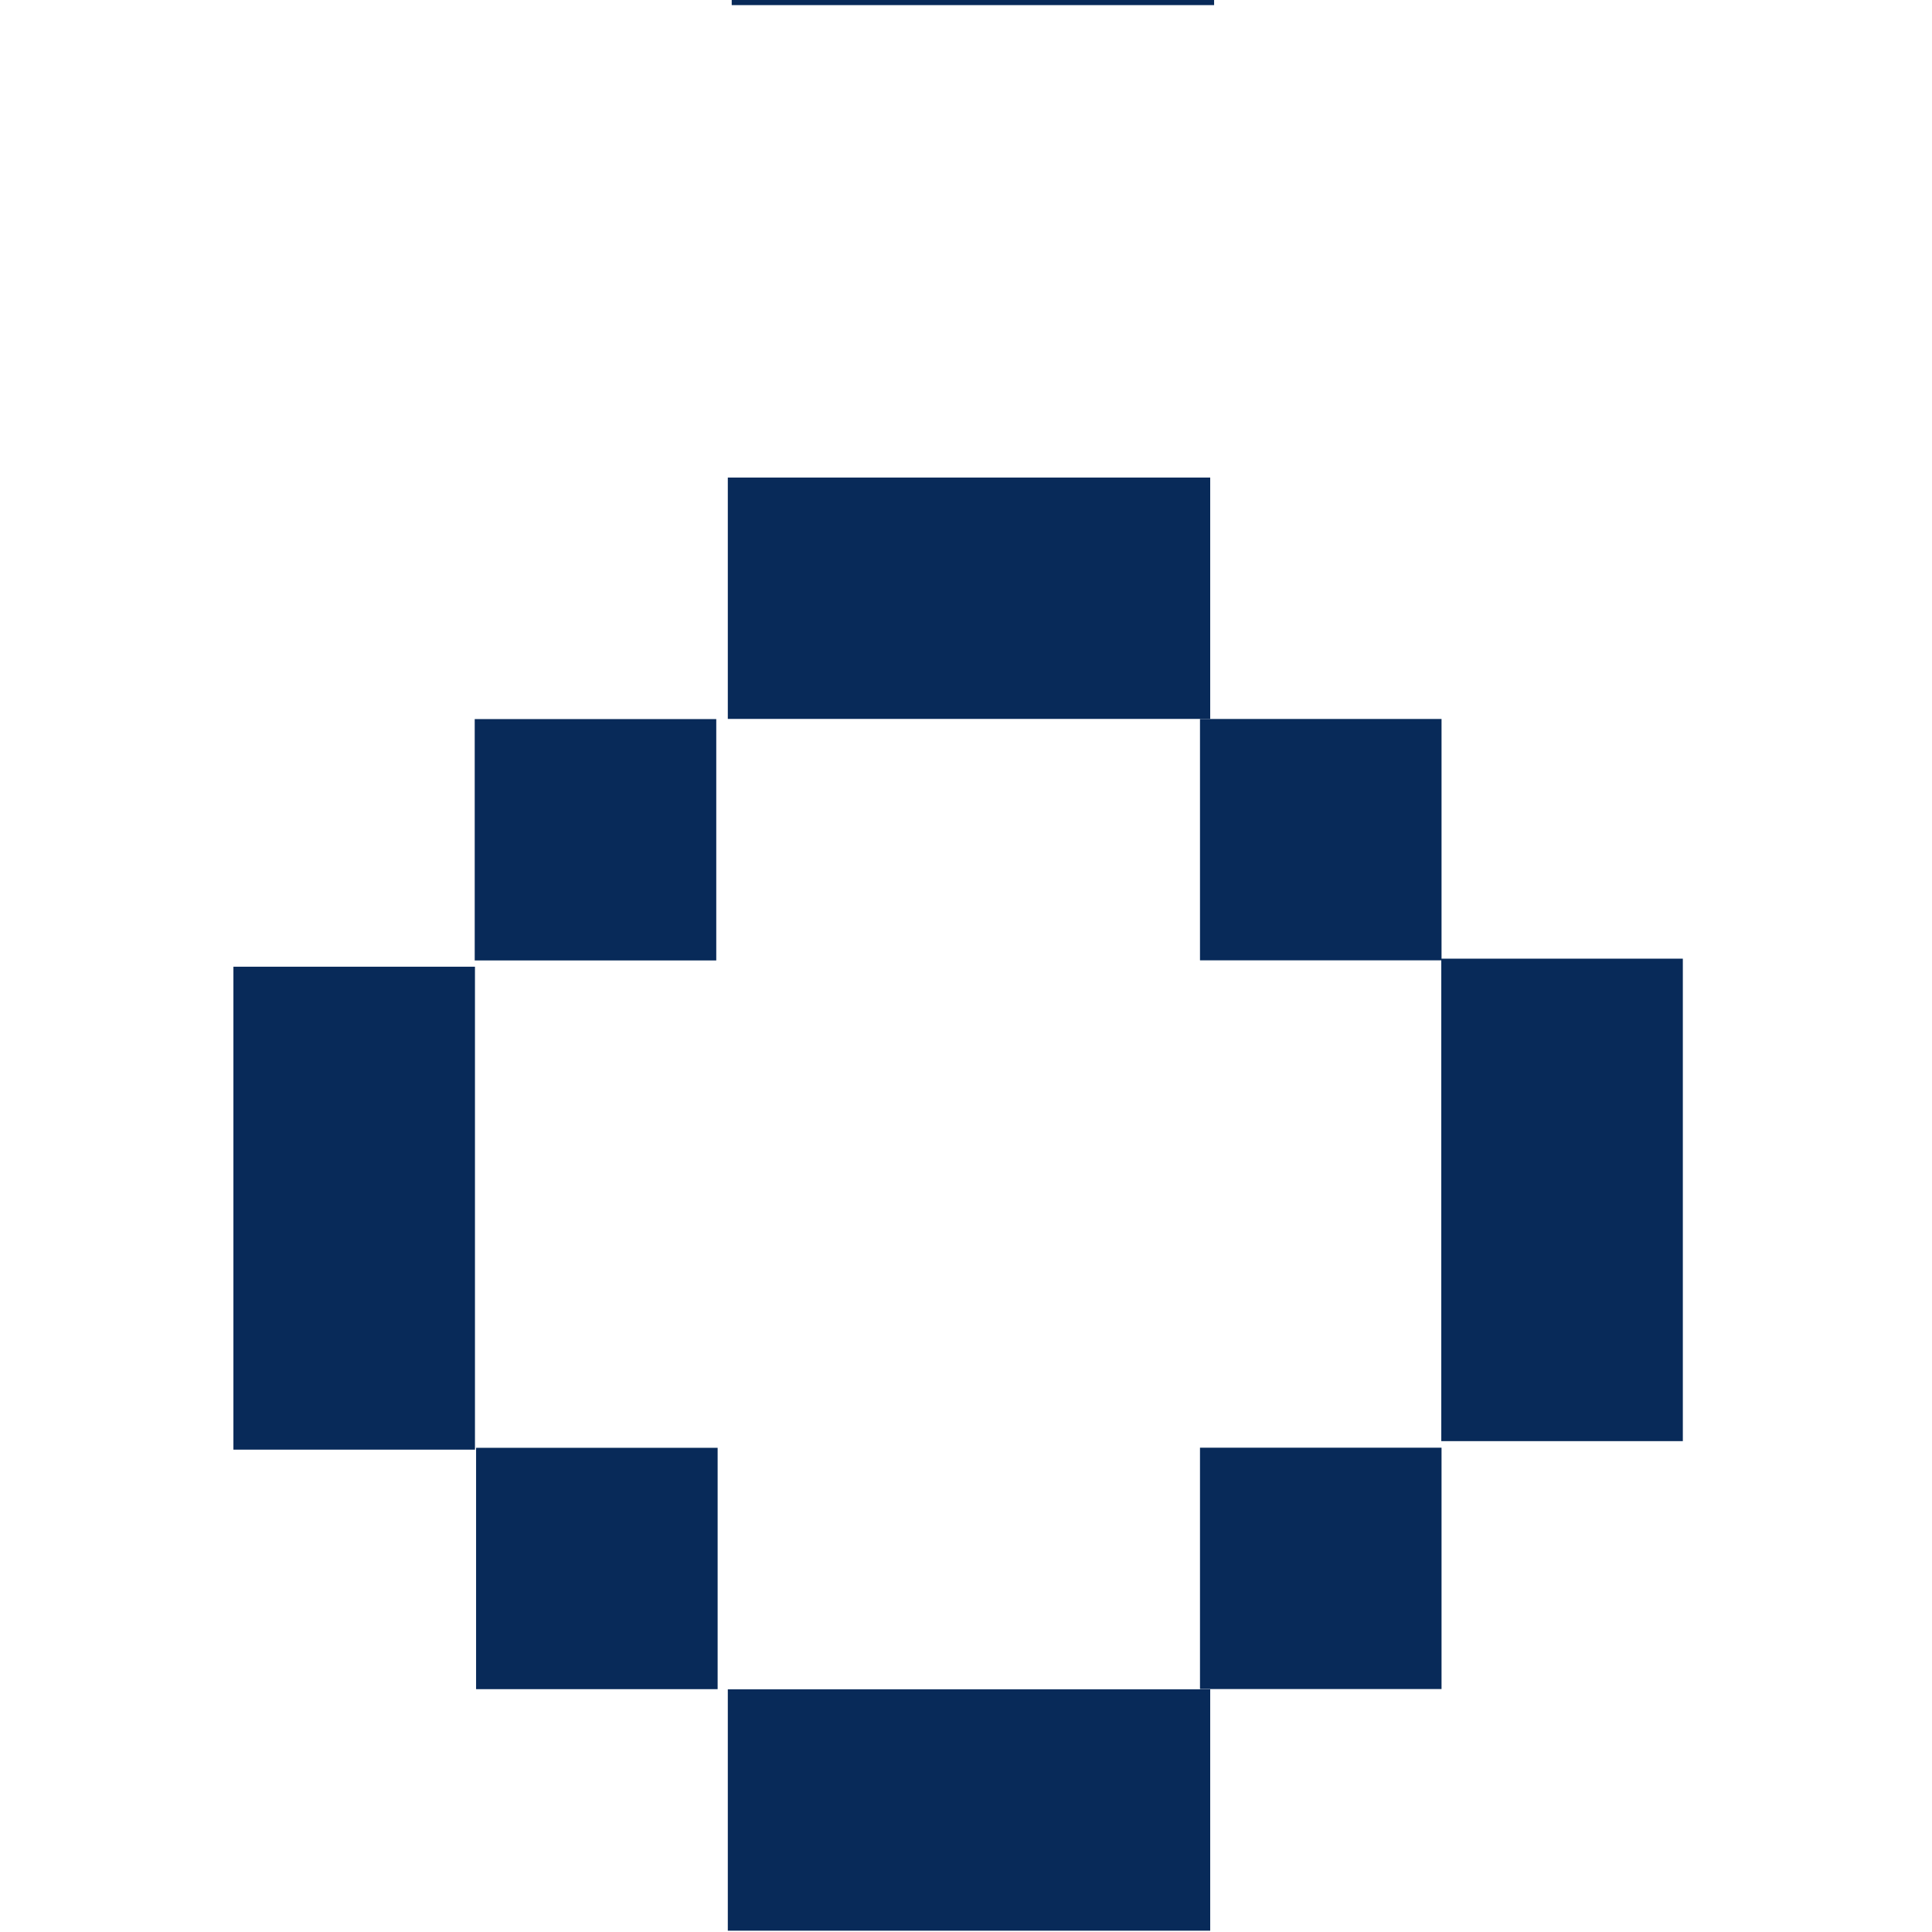 <?xml version="1.0" encoding="UTF-8" standalone="no"?>
<!-- Created with Inkscape (http://www.inkscape.org/) -->

<svg
   width="16.933mm"
   height="16.933mm"
   viewBox="0 0 16.933 16.933"
   version="1.1"
   id="svg1"
   xml:space="preserve"
   xmlns="http://www.w3.org/2000/svg"
   xmlns:svg="http://www.w3.org/2000/svg"><defs
     id="defs1"><clipPath
       clipPathUnits="userSpaceOnUse"
       id="clipPath12-7-3-0"><rect
         width="16.14"
         height="16.14"
         fill="#ffffff"
         transform="scale(-1,1)"
         id="rect13-4-8-6"
         x="-137.435"
         y="67.744"
         style="stroke-width:1" /></clipPath></defs><g
     id="layer1"
     transform="translate(-80.083,-32.352)"><g
       id="g170"
       transform="matrix(-1,0,0,1,269.7,-45.125)"><g
         id="g132"
         transform="matrix(0.999,0,0,0.999,2.292,2.175)"
         style="fill:#082a59;fill-opacity:1;stroke-width:1.001"><path
           id="path76"
           clip-path="url(#clipPath12-7-3-0)"
           style="fill:#082a59;fill-opacity:1;stroke-width:0.312"
           d="m 129.065,75.81 v 2.036 h 6.107 v -2.036 z"
           transform="matrix(0.347,0,0,2.081,138.56,-73.902)" /><path
           id="path78"
           clip-path="url(#clipPath12-7-3-0)"
           style="fill:#082a59;fill-opacity:1;stroke-width:0.441"
           d="m 129.065,75.81 v 2.036 h 6.107 v -2.036 z"
           transform="matrix(0.347,0,0,1.04,136.431,9.237)" /><path
           id="path79"
           clip-path="url(#clipPath12-7-3-0)"
           style="fill:#082a59;fill-opacity:1;stroke-width:0.312"
           d="m 129.065,75.81 v 2.036 h 6.107 v -2.036 z"
           transform="matrix(0.693,0,0,1.04,87.453,11.356)" /><path
           id="path81"
           clip-path="url(#clipPath12-7-3-0)"
           style="fill:#082a59;fill-opacity:1;stroke-width:0.441"
           d="m 129.065,75.81 v 2.036 h 6.107 v -2.036 z"
           transform="matrix(0.347,0,0,1.04,130.08,9.236)" /><path
           id="path82"
           clip-path="url(#clipPath12-7-3-0)"
           style="fill:#082a59;fill-opacity:1;stroke-width:0.312"
           d="m 129.065,75.81 v 2.036 h 6.107 v -2.036 z"
           transform="matrix(0.347,0,0,2.079,127.963,-73.821)" /><path
           id="path83"
           clip-path="url(#clipPath12-7-3-0)"
           style="fill:#082a59;fill-opacity:1;stroke-width:0.441"
           d="m 129.065,75.81 v 2.036 h 6.107 v -2.036 z"
           transform="matrix(0.347,0,0,-1.04,136.443,162.646)" /><path
           id="path85"
           clip-path="url(#clipPath12-7-3-0)"
           style="fill:#082a59;fill-opacity:1;stroke-width:0.312"
           d="m 129.065,75.81 v 2.036 h 6.107 v -2.036 z"
           transform="matrix(0.693,0,0,-1.04,87.453,160.527)" /><path
           id="path87"
           clip-path="url(#clipPath12-7-3-0)"
           style="fill:#082a59;fill-opacity:1;stroke-width:0.441"
           d="m 129.065,75.81 v 2.036 h 6.107 v -2.036 z"
           transform="matrix(0.347,0,0,-1.04,130.08,162.645)" /></g><rect
         style="fill:none;fill-opacity:1;stroke-width:0.265"
         id="rect169"
         width="16.933"
         height="16.933"
         x="172.684"
         y="77.477" /></g><g
       id="g131"
       transform="matrix(-0.999,0,0,1,252.626,-62.099)"
       style="fill:#082a59;fill-opacity:1;stroke-width:1.001"><path
         id="path120"
         clip-path="url(#clipPath12-7-3-0)"
         style="fill:#082a59;fill-opacity:1;stroke-width:0.312"
         d="m 129.065,75.81 v 2.036 h 6.107 v -2.036 z"
         transform="matrix(0.347,0,0,2.081,125.846,-73.834)" /><path
         id="path121"
         clip-path="url(#clipPath12-7-3-0)"
         style="fill:#082a59;fill-opacity:1;stroke-width:0.441"
         d="m 129.065,75.81 v 2.036 h 6.107 v -2.036 z"
         transform="matrix(0.347,0,0,1.04,121.6,11.417)" /><path
         id="path122"
         clip-path="url(#clipPath12-7-3-0)"
         style="fill:#082a59;fill-opacity:1;stroke-width:0.312"
         d="m 129.065,75.81 v 2.036 h 6.107 v -2.036 z"
         transform="matrix(0.693,0,0,1.04,72.622,13.536)" /><path
         id="path123"
         clip-path="url(#clipPath12-7-3-0)"
         style="fill:#082a59;fill-opacity:1;stroke-width:0.441"
         d="m 129.065,75.81 v 2.036 h 6.107 v -2.036 z"
         transform="matrix(0.347,0,0,1.04,115.249,11.416)" /><path
         id="path124"
         clip-path="url(#clipPath12-7-3-0)"
         style="fill:#082a59;fill-opacity:1;stroke-width:0.312"
         d="m 129.065,75.81 v 2.036 h 6.107 v -2.036 z"
         transform="matrix(0.347,0,0,2.079,111.015,-73.753)" /><path
         id="path125"
         clip-path="url(#clipPath12-7-3-0)"
         style="fill:#082a59;fill-opacity:1;stroke-width:0.441"
         d="m 129.065,75.81 v 2.036 h 6.107 v -2.036 z"
         transform="matrix(0.347,0,0,-1.04,121.612,160.596)" /><path
         id="path126"
         clip-path="url(#clipPath12-7-3-0)"
         style="fill:#082a59;fill-opacity:1;stroke-width:0.312"
         d="m 129.065,75.81 v 2.036 h 6.107 v -2.036 z"
         transform="matrix(0.693,0,0,-1.04,72.622,158.478)" /><path
         id="path127"
         clip-path="url(#clipPath12-7-3-0)"
         style="fill:#082a59;fill-opacity:1;stroke-width:0.441"
         d="m 129.065,75.81 v 2.036 h 6.107 v -2.036 z"
         transform="matrix(0.347,0,0,-1.04,115.249,160.595)" /><path
         id="path128"
         clip-path="url(#clipPath12-7-3-0)"
         style="fill:#082a59;fill-opacity:1;stroke-width:0.441"
         d="m 129.065,75.81 v 2.036 h 6.107 v -2.036 z"
         transform="matrix(0.347,0,0,-1.04,123.729,162.714)" /><path
         id="path129"
         clip-path="url(#clipPath12-7-3-0)"
         style="fill:#082a59;fill-opacity:1;stroke-width:0.441"
         d="m 129.065,75.81 v 2.036 h 6.107 v -2.036 z"
         transform="matrix(0.347,0,0,-1.04,123.729,169.067)" /><path
         id="path130"
         clip-path="url(#clipPath12-7-3-0)"
         style="fill:#082a59;fill-opacity:1;stroke-width:0.441"
         d="m 129.065,75.81 v 2.036 h 6.107 v -2.036 z"
         transform="matrix(0.347,0,0,1.04,113.131,2.951)" /><path
         id="path131"
         clip-path="url(#clipPath12-7-3-0)"
         style="fill:#082a59;fill-opacity:1;stroke-width:0.441"
         d="m 129.065,75.81 v 2.036 h 6.107 v -2.036 z"
         transform="matrix(0.347,0,0,1.04,113.131,9.304)" /></g></g><style
     type="text/css"
     id="style1">
	.st0{fill:#001E61;}
	.st1{fill:#E1241F;}
	.st2{fill:#EE8B22;}
	.st3{fill:#781134;}
	.st4{fill:#096C7B;}
	.st5{fill:#2D608D;}
	.st6{fill:#D62E1E;}
	.st7{fill:#406642;}
	.st8{fill:#082A59;}
	.st9{fill:#7DC3EA;}
	.st10{fill:#CE2E13;}
	.st11{fill:#FFFFFF;stroke:#FFFFFF;stroke-width:0.25;stroke-linecap:round;stroke-miterlimit:10;}
	.st12{fill:none;stroke:#FFFFFF;stroke-width:4;stroke-linecap:round;stroke-miterlimit:10;}
	.st13{fill:#FFFFFF;}
	.st14{fill:#FFFFFF;stroke:#000000;stroke-miterlimit:10;}
	.st15{fill:none;}
	.st16{fill:none;stroke:#E0040B;stroke-width:0.5;stroke-miterlimit:10;}
	.st17{fill:#FFFFFF;stroke:#E0040B;stroke-width:0.5;stroke-miterlimit:10;}
	.st18{fill:#E0040B;}
	.st19{fill:#001881;}
</style></svg>
